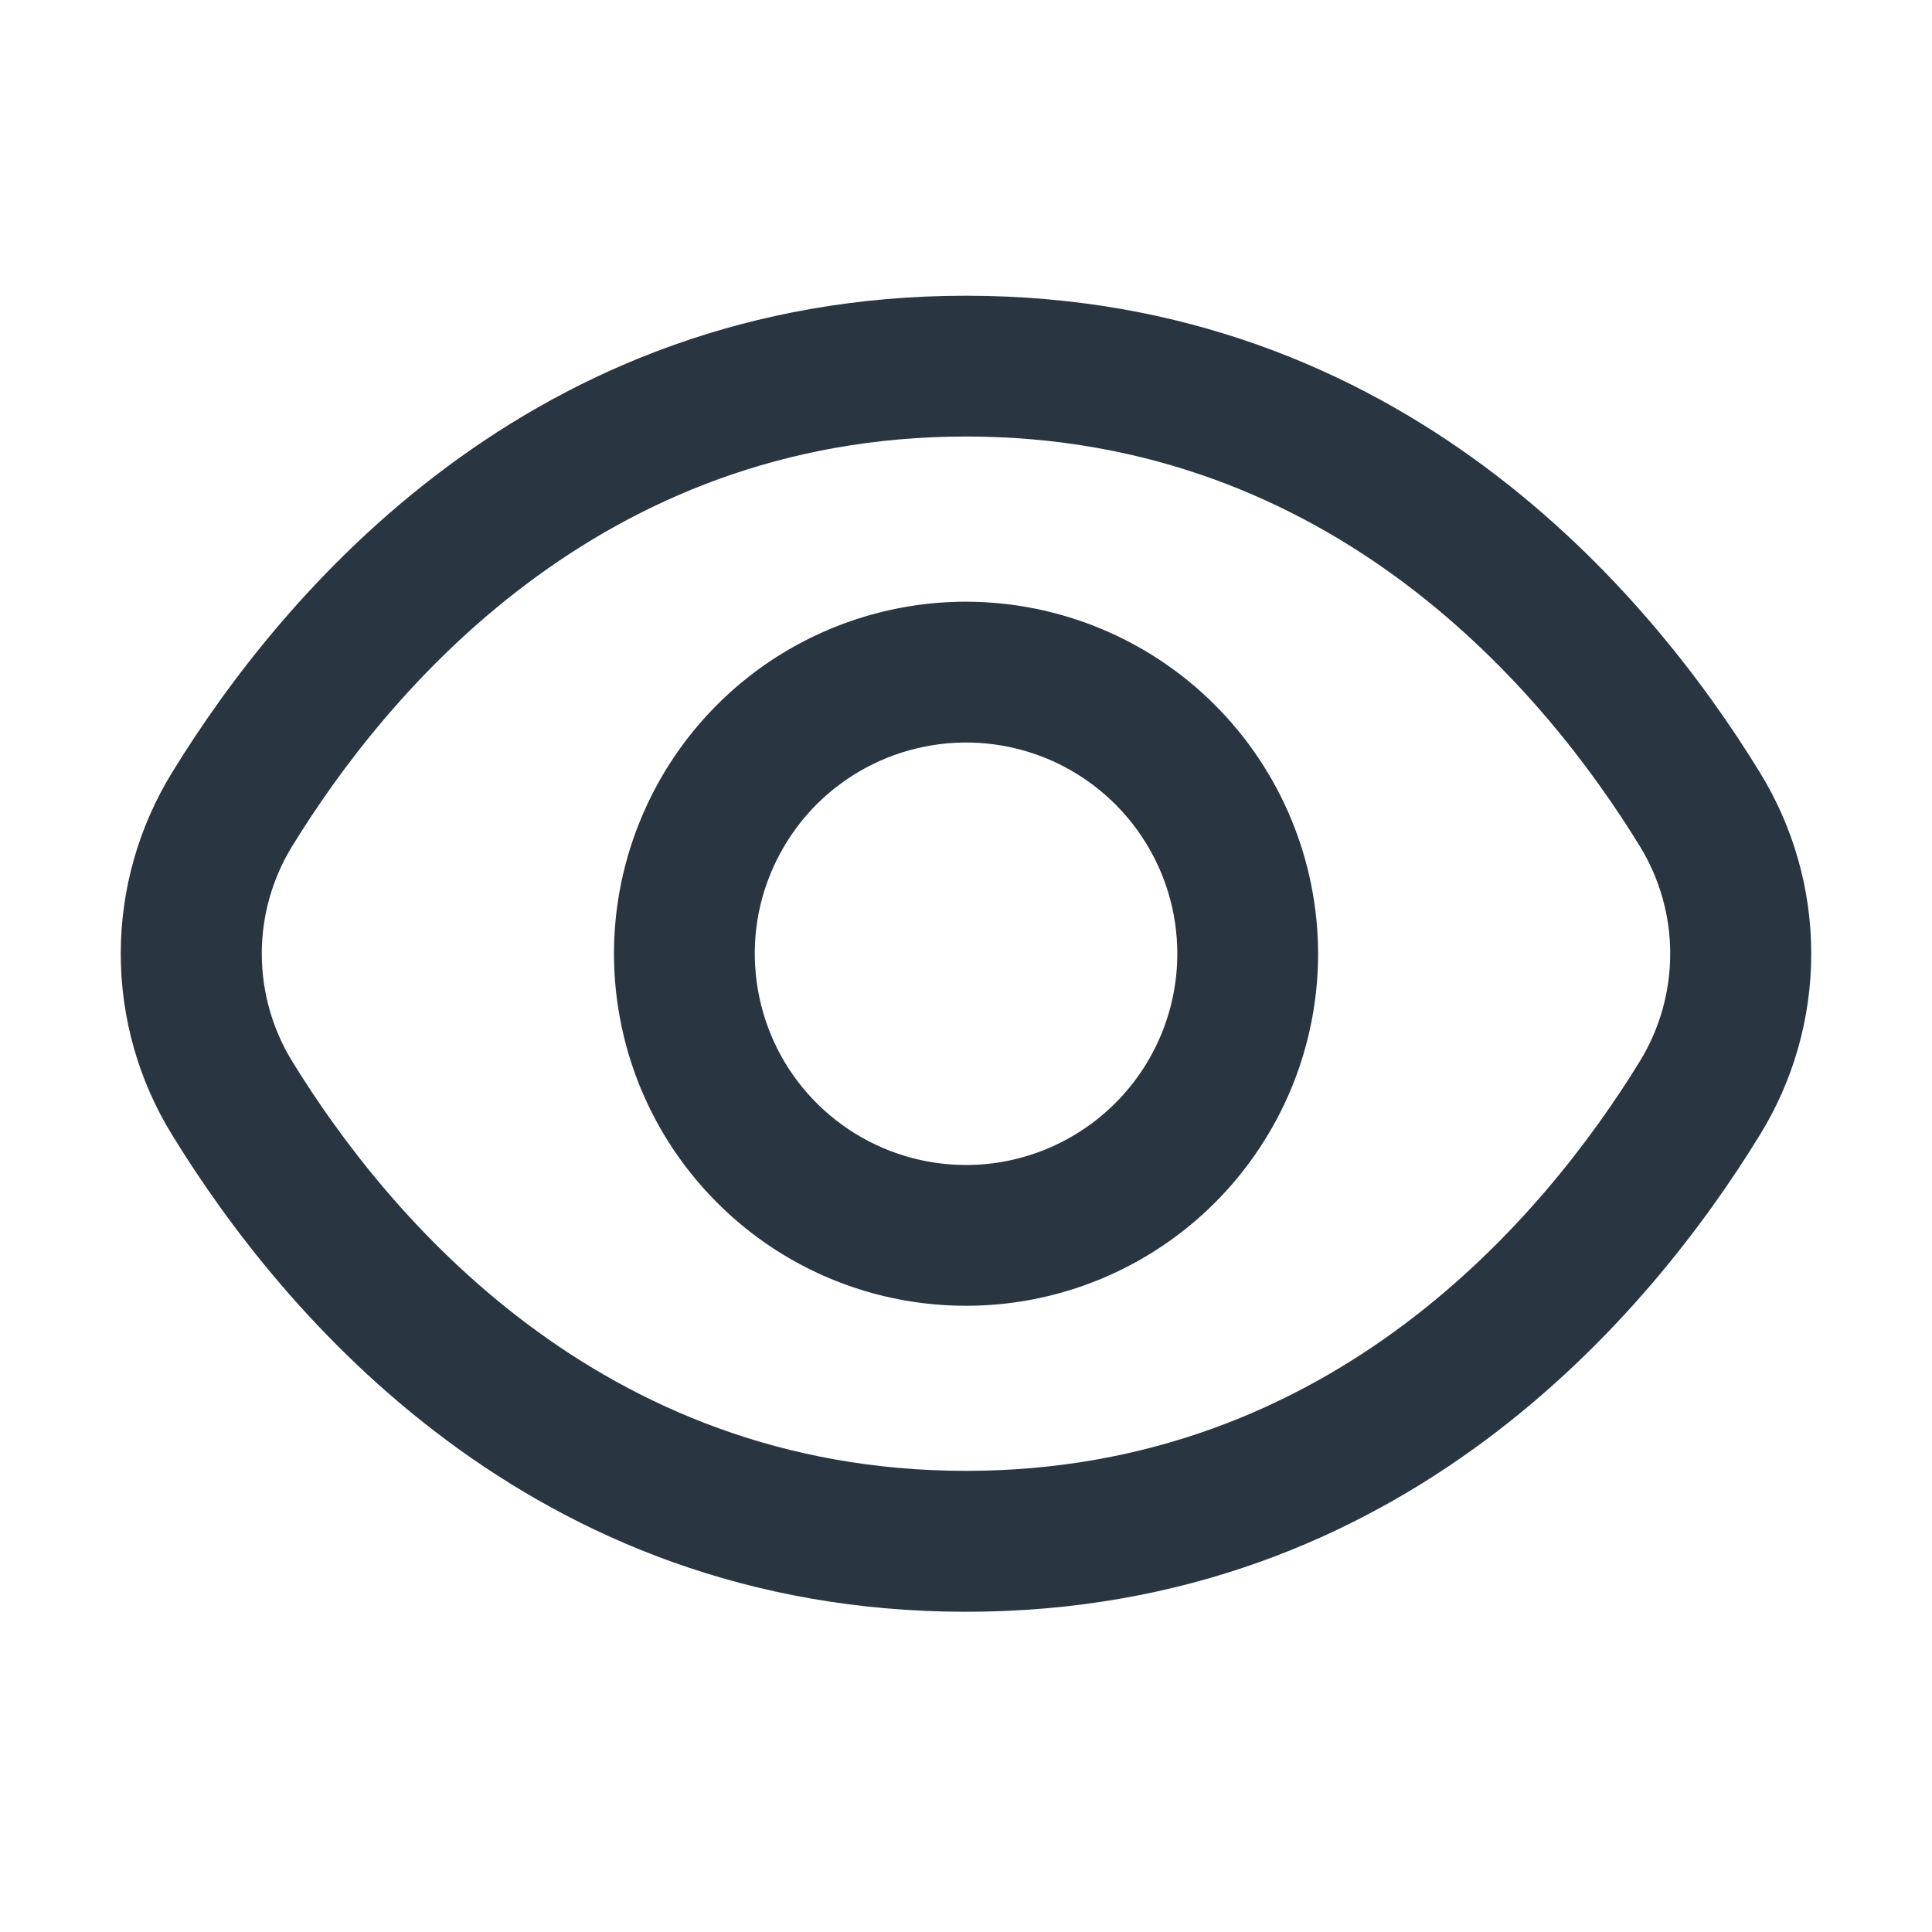 <svg width="16" height="16" viewBox="0 0 16 16" fill="none" xmlns="http://www.w3.org/2000/svg">
<path fill-rule="evenodd" clip-rule="evenodd" d="M8 2.449C11.611 2.449 13.668 4.92 14.572 6.393C14.852 6.846 15 7.367 15 7.898C15 8.43 14.852 8.951 14.572 9.403C13.668 10.876 11.611 13.348 8 13.348C4.389 13.348 2.332 10.876 1.428 9.403C1.148 8.951 1 8.43 1 7.898C1 7.367 1.148 6.846 1.428 6.393C2.332 4.92 4.389 2.449 8 2.449ZM8 12.181C11.043 12.181 12.801 10.056 13.578 8.793C13.744 8.524 13.832 8.214 13.832 7.898C13.832 7.582 13.744 7.273 13.578 7.004C12.801 5.739 11.043 3.615 8 3.615C4.957 3.615 3.199 5.741 2.422 7.004C2.256 7.273 2.168 7.582 2.168 7.898C2.168 8.214 2.256 8.524 2.422 8.793C3.199 10.056 4.957 12.181 8 12.181ZM6.38 5.474C6.86 5.154 7.424 4.983 8 4.983C8.773 4.984 9.514 5.291 10.061 5.838C10.607 6.384 10.915 7.125 10.916 7.898C10.916 8.475 10.745 9.039 10.424 9.518C10.104 9.998 9.649 10.371 9.116 10.592C8.583 10.813 7.997 10.87 7.431 10.758C6.866 10.646 6.346 10.368 5.939 9.96C5.531 9.552 5.253 9.033 5.141 8.467C5.028 7.902 5.086 7.315 5.307 6.783C5.527 6.25 5.901 5.795 6.38 5.474ZM7.028 9.353C7.316 9.545 7.654 9.648 8 9.648C8.464 9.648 8.909 9.463 9.237 9.135C9.565 8.807 9.75 8.362 9.75 7.898C9.75 7.552 9.647 7.214 9.455 6.927C9.263 6.639 8.989 6.415 8.67 6.282C8.35 6.15 7.998 6.115 7.659 6.183C7.32 6.25 7.008 6.417 6.763 6.661C6.519 6.906 6.352 7.218 6.284 7.557C6.217 7.896 6.252 8.248 6.384 8.568C6.516 8.888 6.741 9.161 7.028 9.353Z" fill="#293642"/>
</svg>
